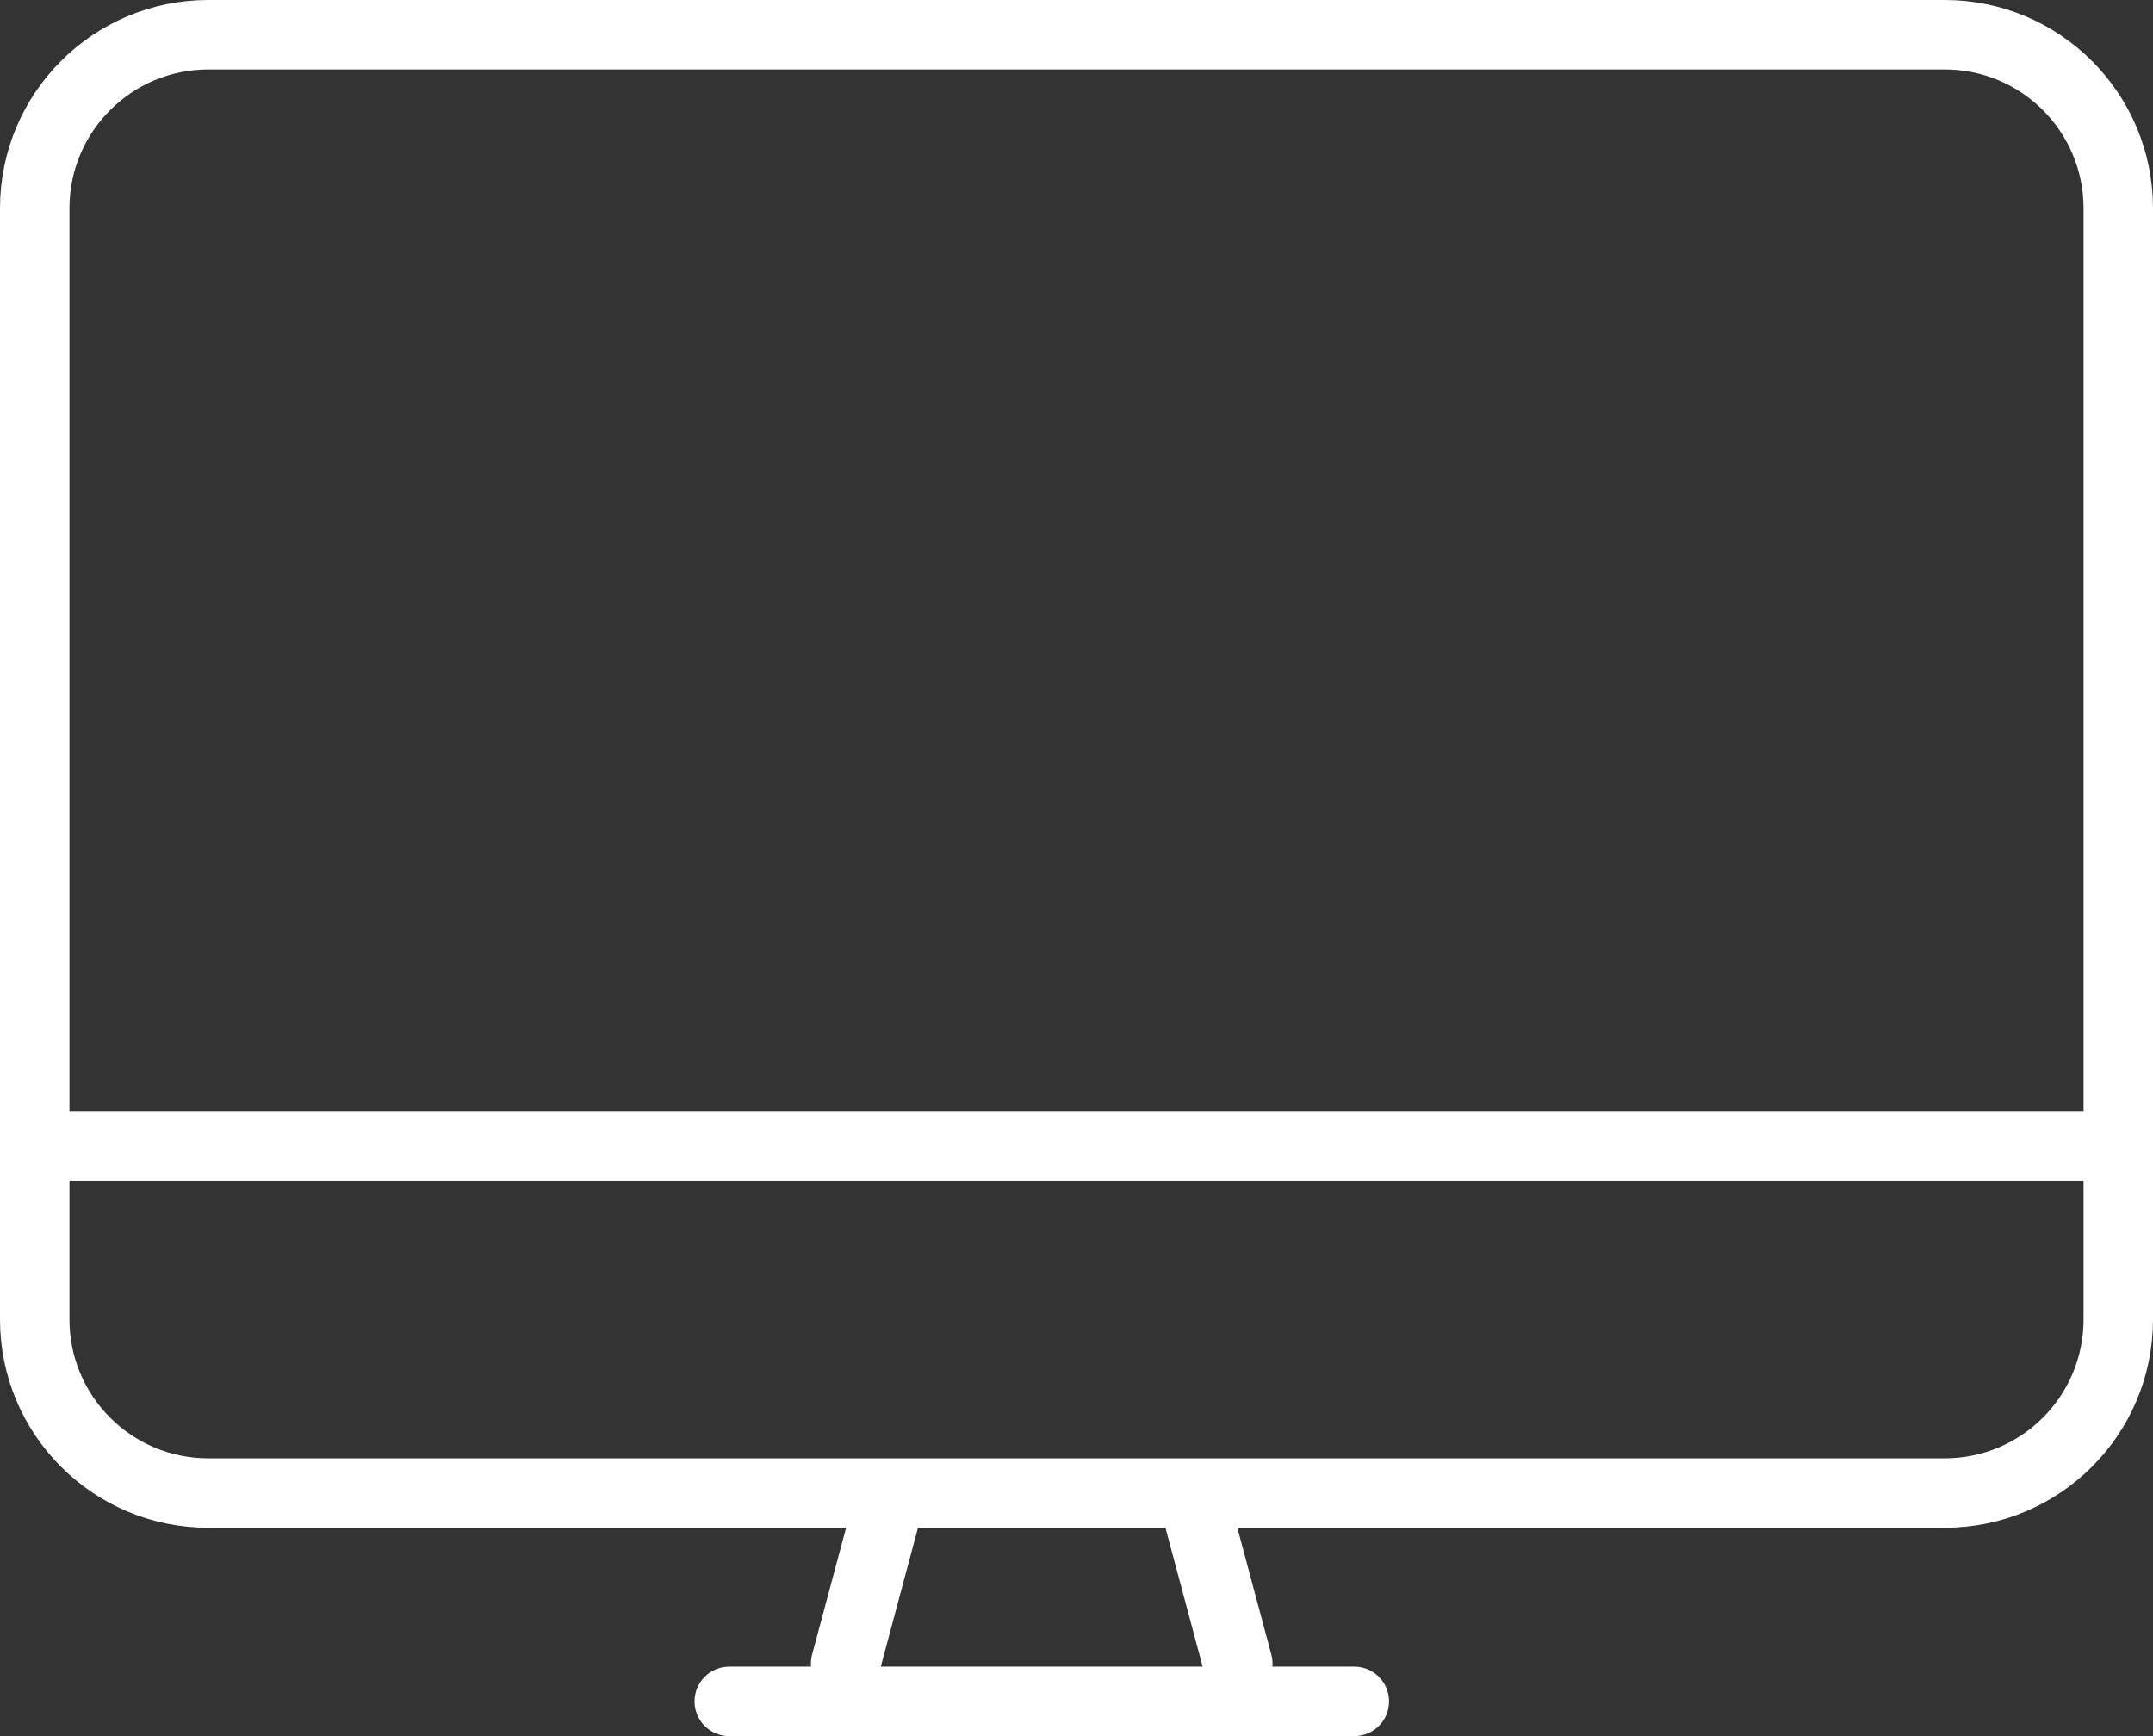 <svg width="31" height="25" viewBox="0 0 31 25" fill="none" xmlns="http://www.w3.org/2000/svg">
<rect x="0" y="0" width="31" height="25" fill="#333333" stroke="none"/>
<path d="M0.5 3C0.5 1.619 1.619 0.5 3 0.5H28C29.381 0.5 30.5 1.619 30.5 3V19C30.5 20.381 29.381 21.5 28 21.5H3C1.619 21.5 0.5 20.381 0.5 19V3Z" stroke="white"/>
<path d="M0 0H29.017" transform="translate(0.5 16.5)" stroke="white" stroke-linecap="square"/>
<path fill-rule="evenodd" clip-rule="evenodd" d="M0 0.5C0 0.224 0.224 0 0.5 0H9.5C9.776 0 10 0.224 10 0.5C10 0.776 9.776 1 9.5 1H0.5C0.224 1 0 0.776 0 0.5Z" transform="translate(10 24)" fill="white"/>
<path fill-rule="evenodd" clip-rule="evenodd" d="M0 0.5C0 0.224 0.224 0 0.5 0H3C3.276 0 3.5 0.224 3.5 0.5C3.5 0.776 3.276 1 3 1H0.5C0.224 1 0 0.776 0 0.5Z" transform="translate(13.435 21.189) rotate(105)" fill="white"/>
<path fill-rule="evenodd" clip-rule="evenodd" d="M0 0.5C0 0.224 0.224 0 0.5 0H3C3.276 0 3.5 0.224 3.5 0.5C3.5 0.776 3.276 1 3 1H0.5C0.224 1 0 0.776 0 0.5Z" transform="translate(17.529 20.93) rotate(75)" fill="white"/>
</svg>
